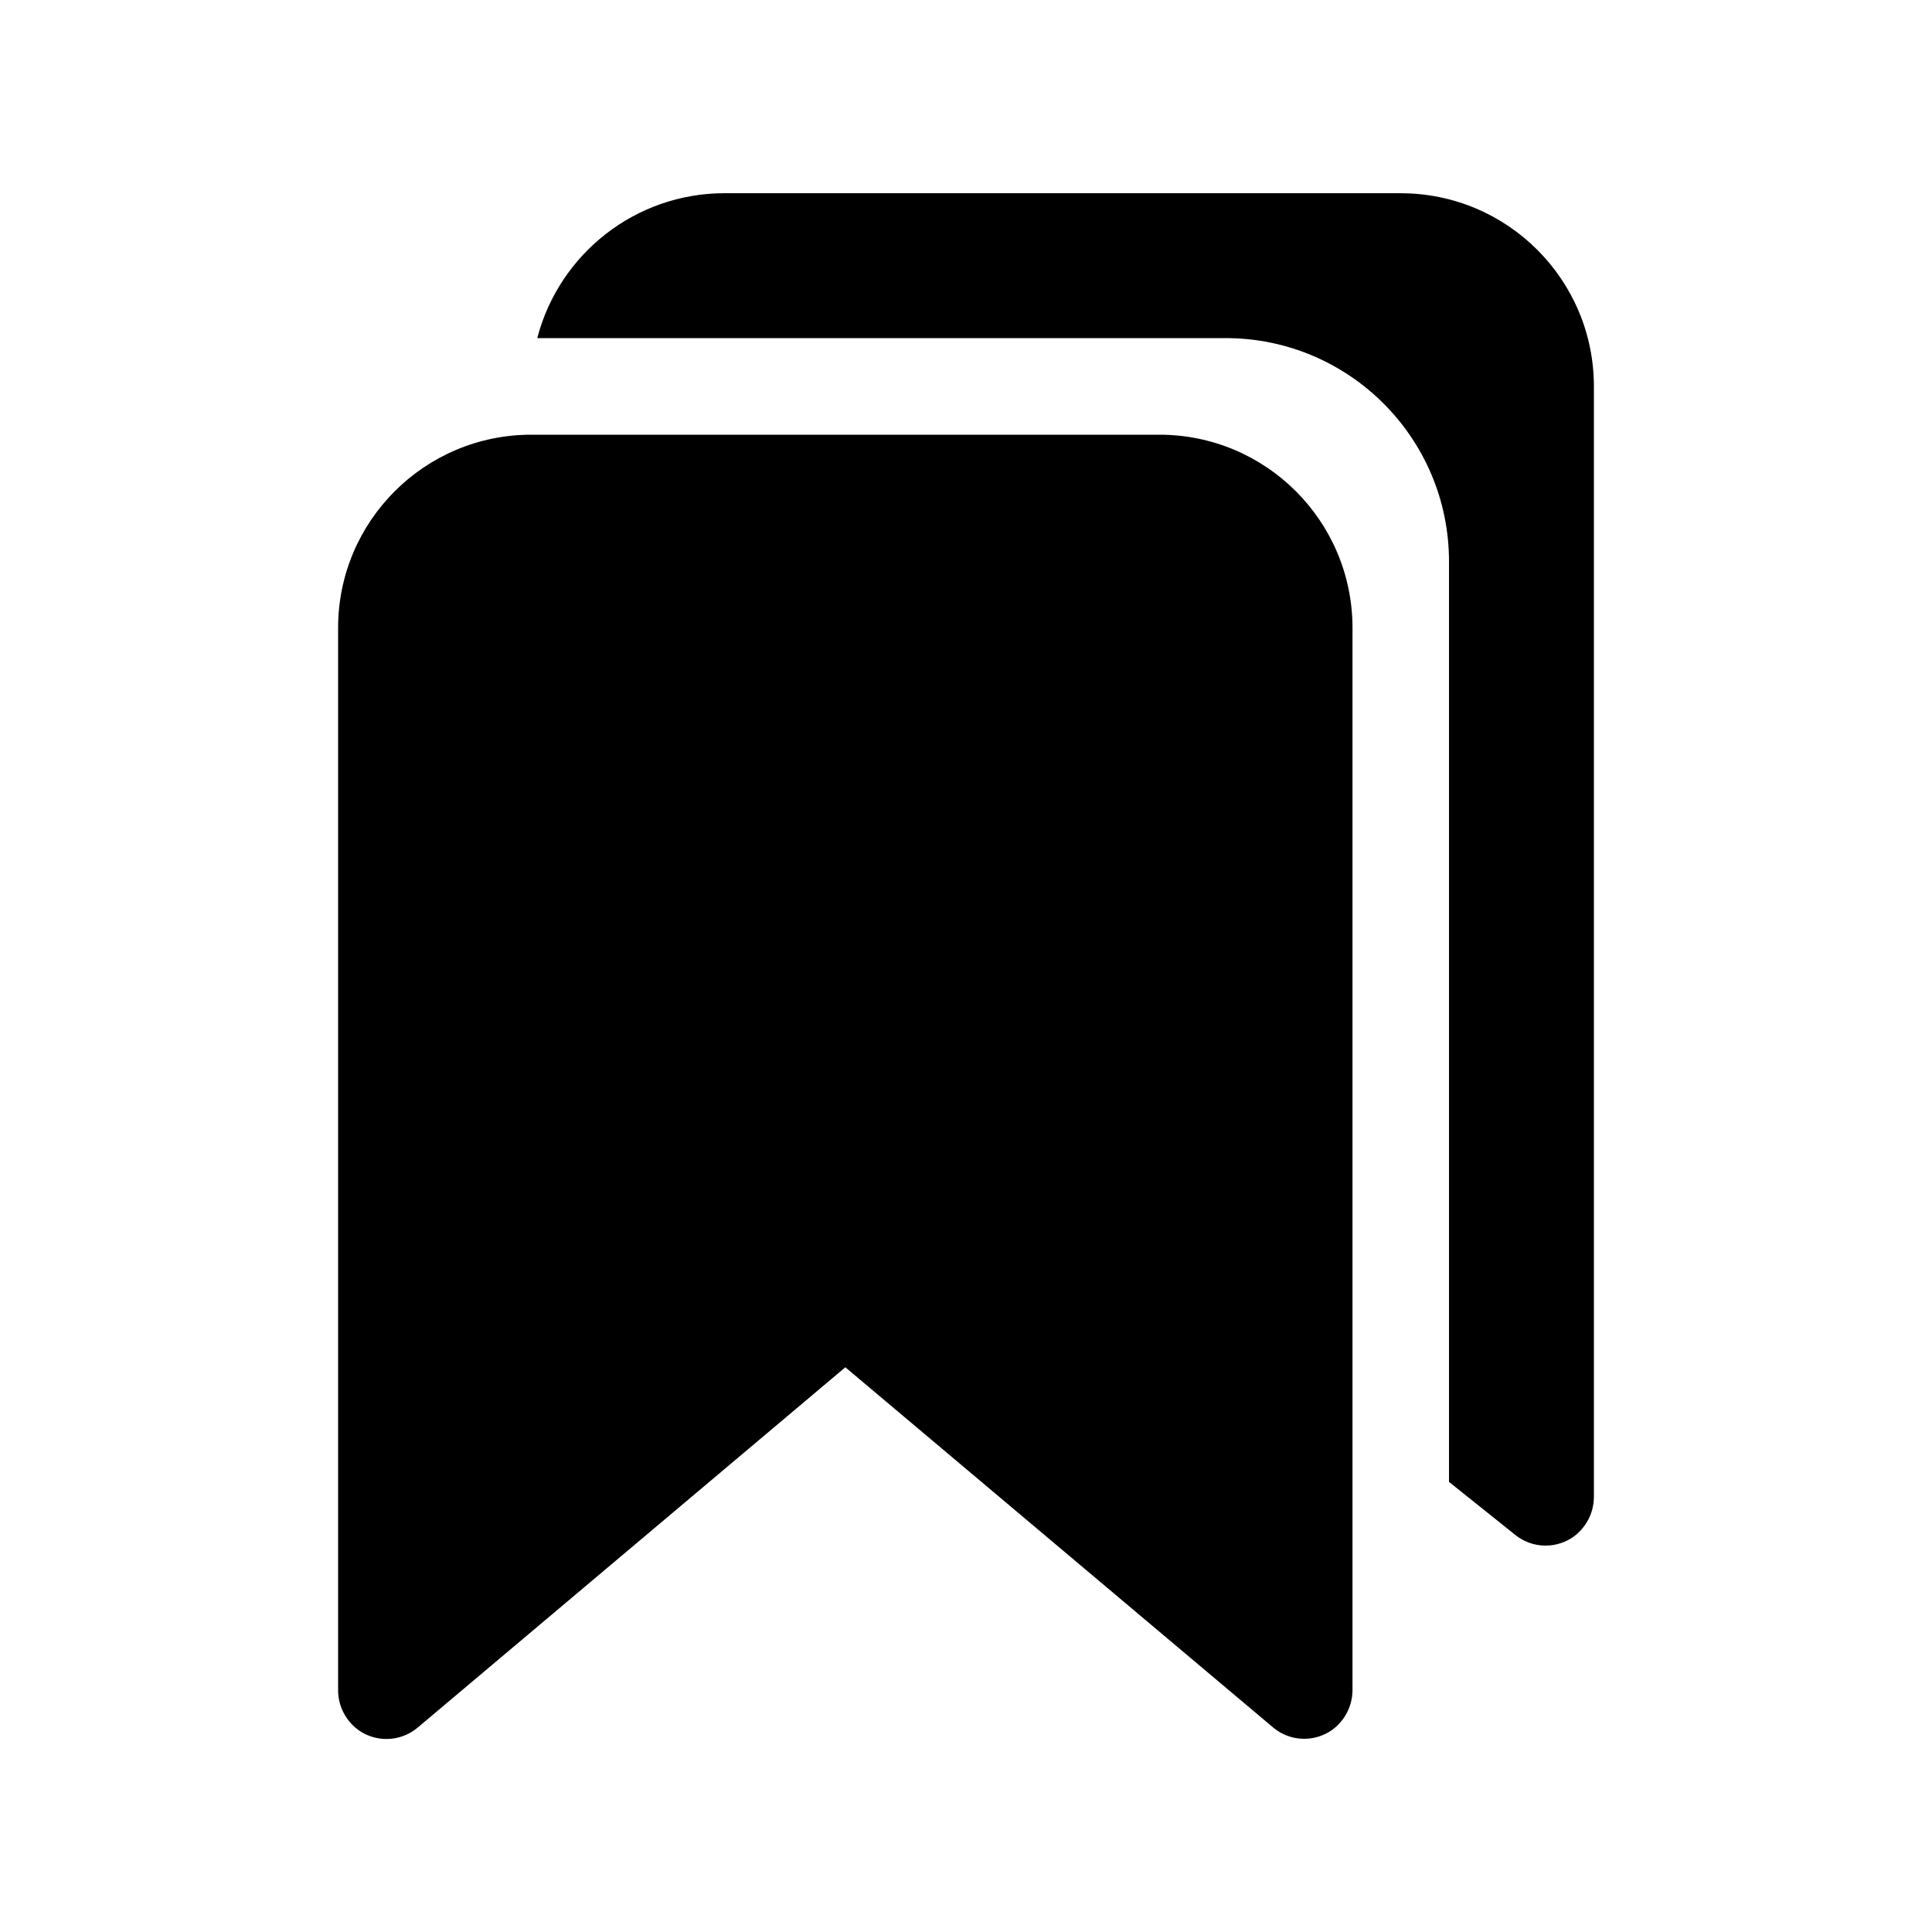 <!-- Generated by IcoMoon.io -->
<svg version="1.1" xmlns="http://www.w3.org/2000/svg" width="40" height="40" viewBox="0 0 40 40">
<title>io-bookmarks</title>
<path d="M29 4h-14c-1.854 0.002-3.413 1.262-3.869 2.972l-0.006 0.028h14.25c2.554 0 4.625 2.071 4.625 4.625v0 19.056l1.375 1.1c0.17 0.137 0.388 0.219 0.625 0.219 0.219 0 0.422-0.071 0.587-0.19l-0.003 0.002c0.254-0.189 0.416-0.488 0.416-0.825 0-0.005-0-0.010-0-0.014v0.001-22.973c0-2.209-1.791-4-4-4v0z"></path>
<path d="M24 9h-13c-2.209 0-4 1.791-4 4v0 21.976c-0 0.005-0 0.010-0 0.016 0 0.335 0.161 0.632 0.41 0.819l0.003 0.002c0.163 0.119 0.367 0.191 0.588 0.191 0.246 0 0.472-0.089 0.646-0.236l-0.001 0.001 8.856-7.461 8.856 7.457c0.173 0.146 0.398 0.235 0.644 0.235 0.218 0 0.419-0.070 0.584-0.188l-0.003 0.002c0.256-0.189 0.419-0.489 0.419-0.827 0-0.005-0-0.009-0-0.014v0.001-21.974c0-2.209-1.791-4-4-4v0z"></path>
</svg>
